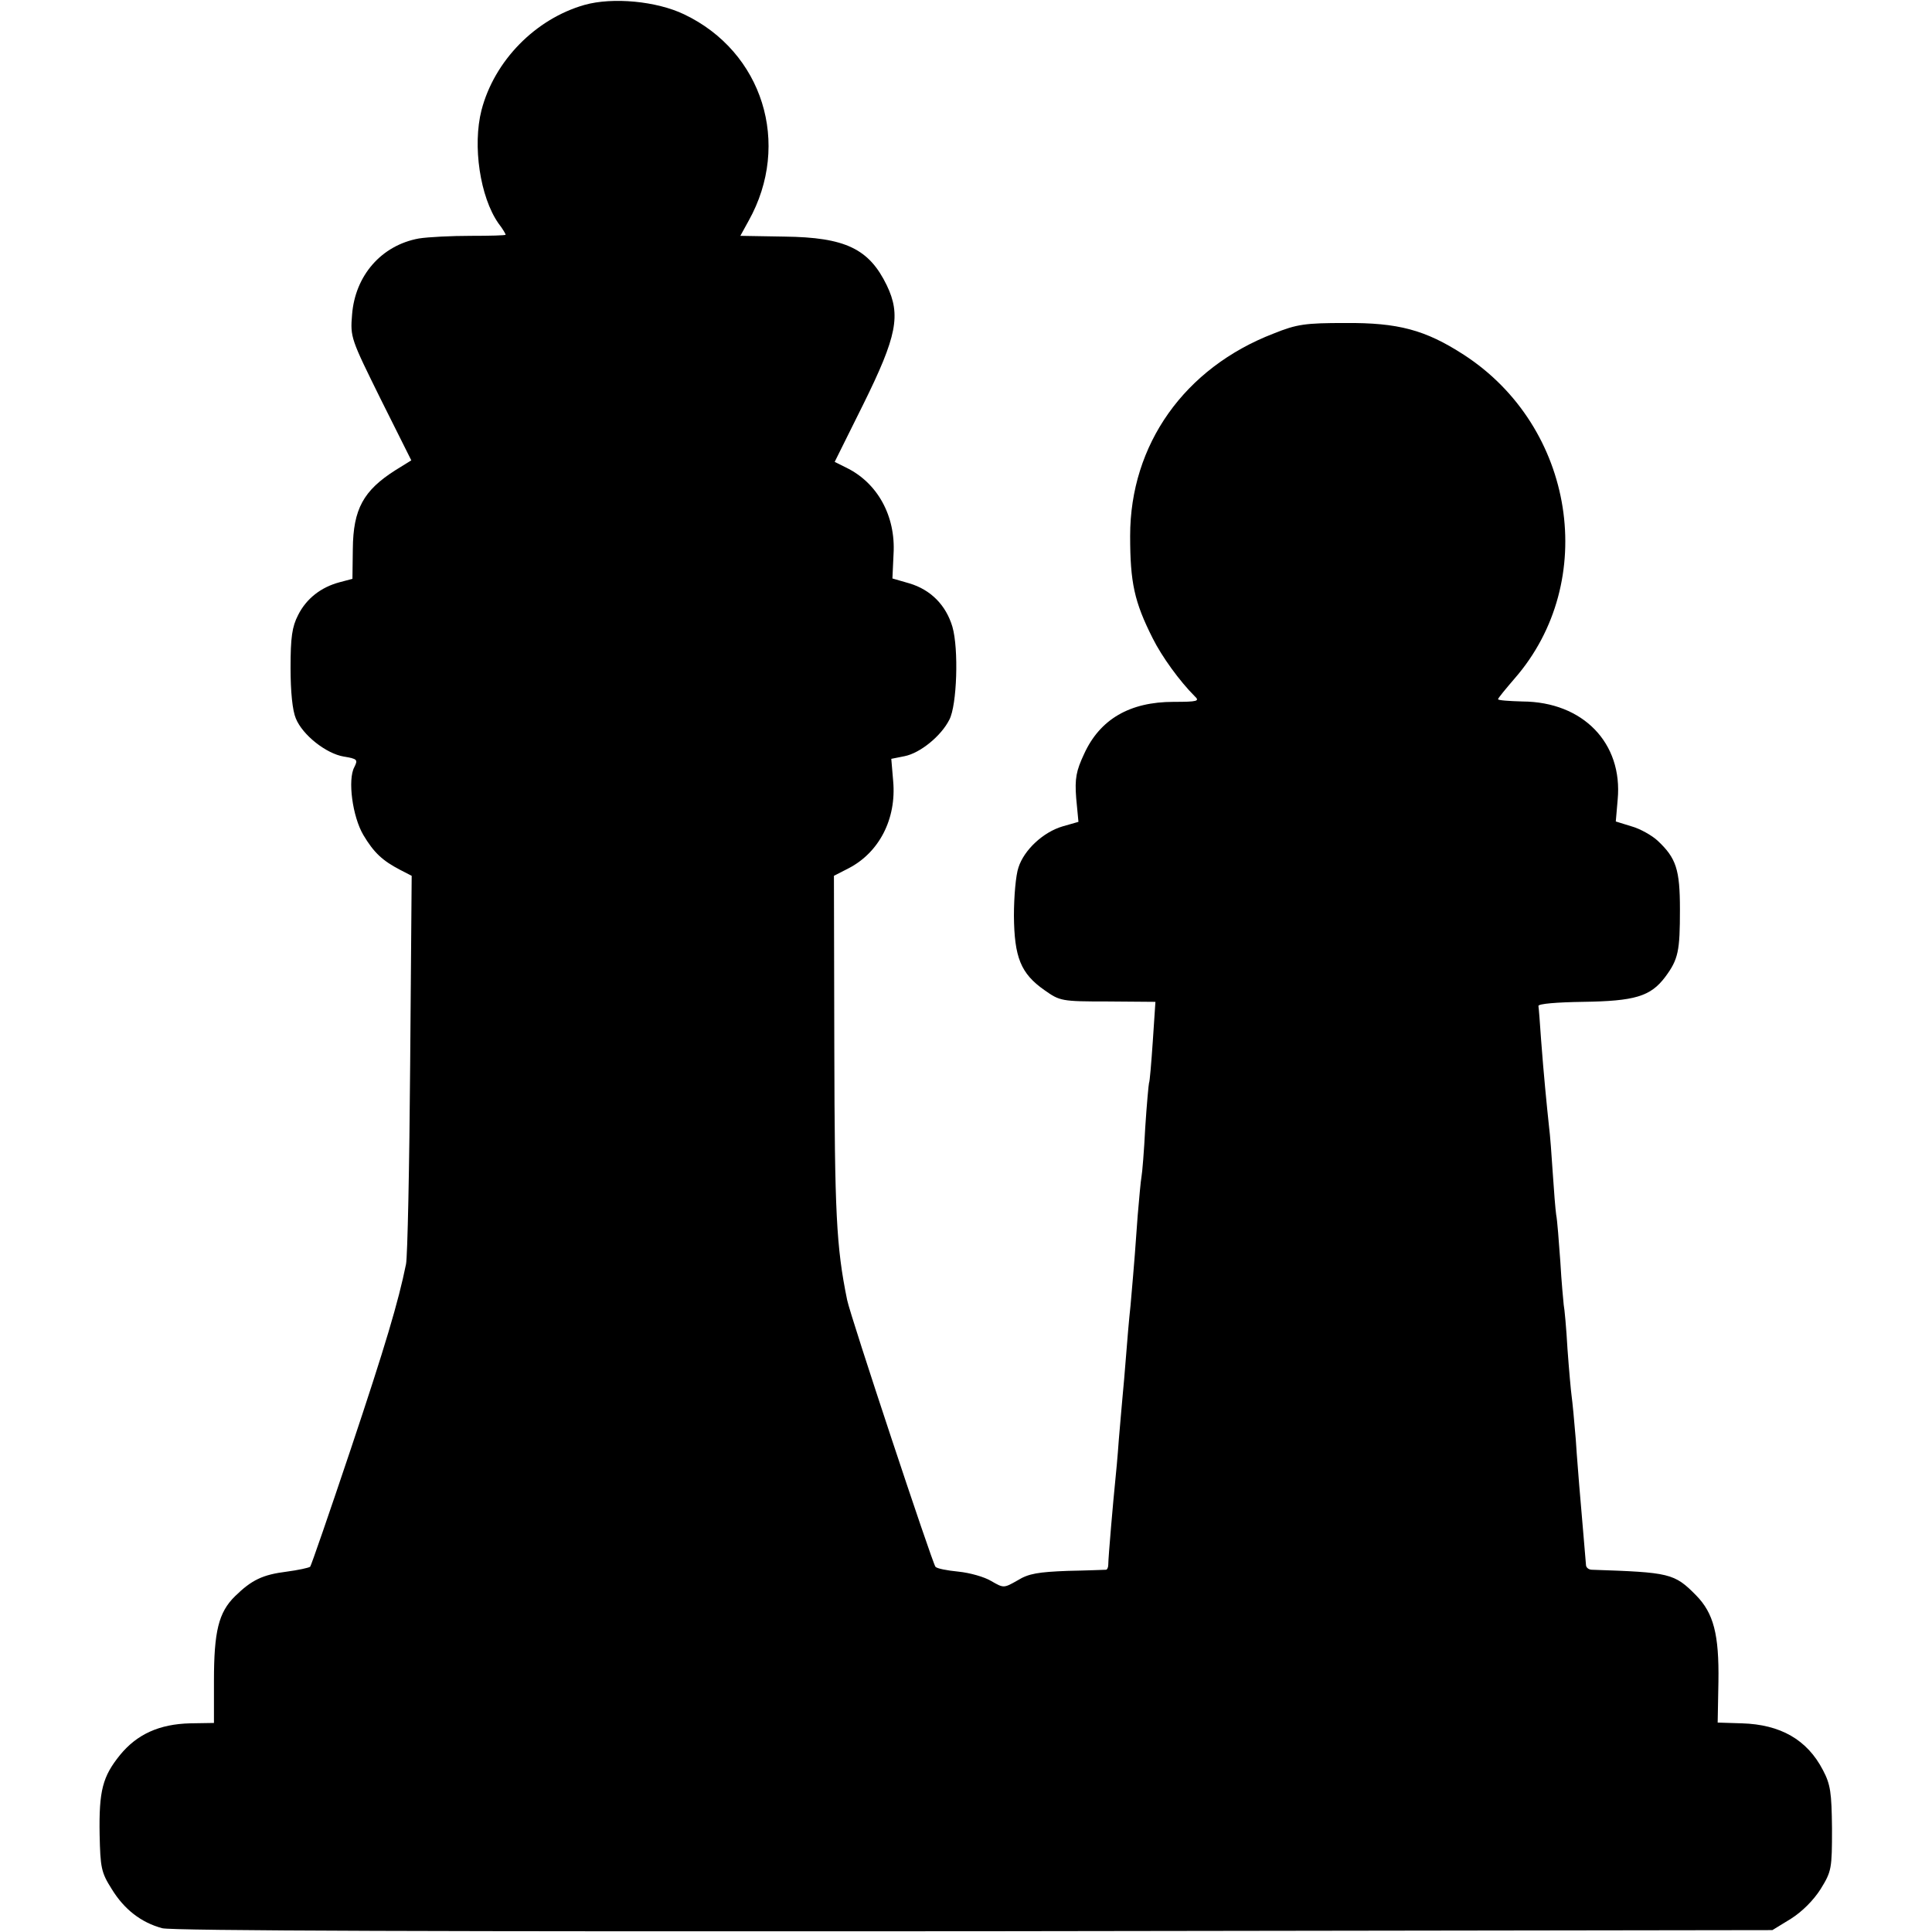 <?xml version="1.0" standalone="no"?>
<!DOCTYPE svg PUBLIC "-//W3C//DTD SVG 20010904//EN"
 "http://www.w3.org/TR/2001/REC-SVG-20010904/DTD/svg10.dtd">
<svg version="1.0" xmlns="http://www.w3.org/2000/svg"
 width="512pt" height="512pt" viewBox="0 0 512 512"
 preserveAspectRatio="xMidYMid meet">
<g transform="translate(0,512) scale(0.1,-0.1)"
fill="#000000" stroke="none">
<path d="M1549 5107 c-130 -37 -239 -148 -273 -279 -24 -94 -4 -230 45 -300
11 -14 19 -28 19 -30 0 -2 -42 -3 -92 -3 -51 0 -113 -3 -138 -7 -99 -18 -169
-98 -177 -202 -5 -60 -3 -64 76 -224 l81 -162 -42 -26 c-85 -54 -112 -103
-113 -209 l-1 -79 -34 -9 c-49 -13 -88 -43 -110 -87 -16 -31 -20 -59 -20 -140
0 -63 5 -113 14 -134 18 -44 80 -93 127 -101 36 -6 38 -8 28 -28 -18 -33 -5
-131 24 -180 28 -47 51 -68 97 -92 l31 -16 -4 -497 c-2 -273 -7 -513 -11 -532
-20 -99 -55 -217 -147 -492 -56 -167 -104 -306 -107 -310 -4 -3 -32 -9 -62
-13 -64 -8 -93 -22 -137 -65 -44 -43 -56 -94 -56 -225 l0 -111 -63 -1 c-82 -2
-141 -29 -186 -84 -46 -57 -56 -94 -54 -211 2 -87 4 -100 32 -144 33 -54 78
-89 134 -104 25 -7 759 -9 2152 -8 l2115 3 49 30 c30 19 60 49 79 79 29 47 30
54 30 160 -1 96 -4 117 -24 155 -42 81 -113 121 -215 124 l-64 2 2 108 c2 126
-13 182 -59 229 -58 59 -70 61 -276 68 -9 0 -16 6 -16 13 -1 11 -11 132 -18
212 -1 17 -6 71 -9 120 -4 50 -9 101 -11 115 -2 14 -7 70 -11 125 -3 55 -8
108 -10 117 -1 10 -6 61 -9 115 -4 54 -8 110 -11 124 -2 14 -6 63 -9 110 -3
46 -7 102 -10 124 -6 56 -14 137 -21 230 -3 44 -6 84 -7 89 -1 6 50 10 118 11
137 2 179 14 218 66 35 47 39 69 39 179 0 106 -10 136 -59 182 -15 14 -47 32
-69 38 l-42 13 5 58 c14 150 -92 259 -252 260 -36 1 -65 3 -65 6 0 3 20 27 44
55 224 257 160 667 -135 858 -102 66 -174 85 -314 84 -106 0 -128 -3 -190 -28
-236 -91 -380 -294 -380 -536 0 -124 11 -175 60 -272 24 -48 71 -113 111 -153
14 -13 8 -15 -56 -15 -116 0 -195 -46 -237 -138 -21 -45 -25 -65 -21 -117 l6
-63 -42 -12 c-51 -15 -102 -62 -117 -109 -7 -20 -12 -77 -12 -128 1 -110 18
-153 81 -197 41 -29 45 -30 168 -30 l126 -1 -7 -105 c-4 -58 -8 -107 -10 -110
-1 -3 -6 -56 -10 -118 -3 -62 -8 -121 -10 -131 -2 -10 -6 -56 -10 -102 -6 -84
-8 -114 -19 -239 -4 -36 -9 -96 -12 -135 -3 -38 -7 -86 -9 -105 -2 -19 -6 -71
-10 -115 -3 -44 -8 -96 -10 -115 -4 -38 -18 -197 -18 -217 0 -7 -3 -13 -6 -13
-3 0 -49 -2 -102 -3 -77 -3 -103 -7 -132 -25 -37 -21 -37 -21 -70 -2 -18 11
-57 22 -87 25 -30 3 -57 8 -61 13 -8 9 -226 666 -234 707 -29 142 -33 231 -34
667 l-1 457 39 20 c81 42 127 131 118 231 l-5 59 35 7 c41 8 97 53 119 97 20
38 25 187 8 246 -17 57 -57 98 -114 115 l-45 13 3 65 c6 101 -43 189 -126 229
l-30 15 76 153 c89 180 100 236 62 315 -47 97 -110 127 -271 129 l-117 2 22
40 c114 204 37 448 -171 547 -73 35 -189 46 -264 25z"/>
</g>
</svg>
